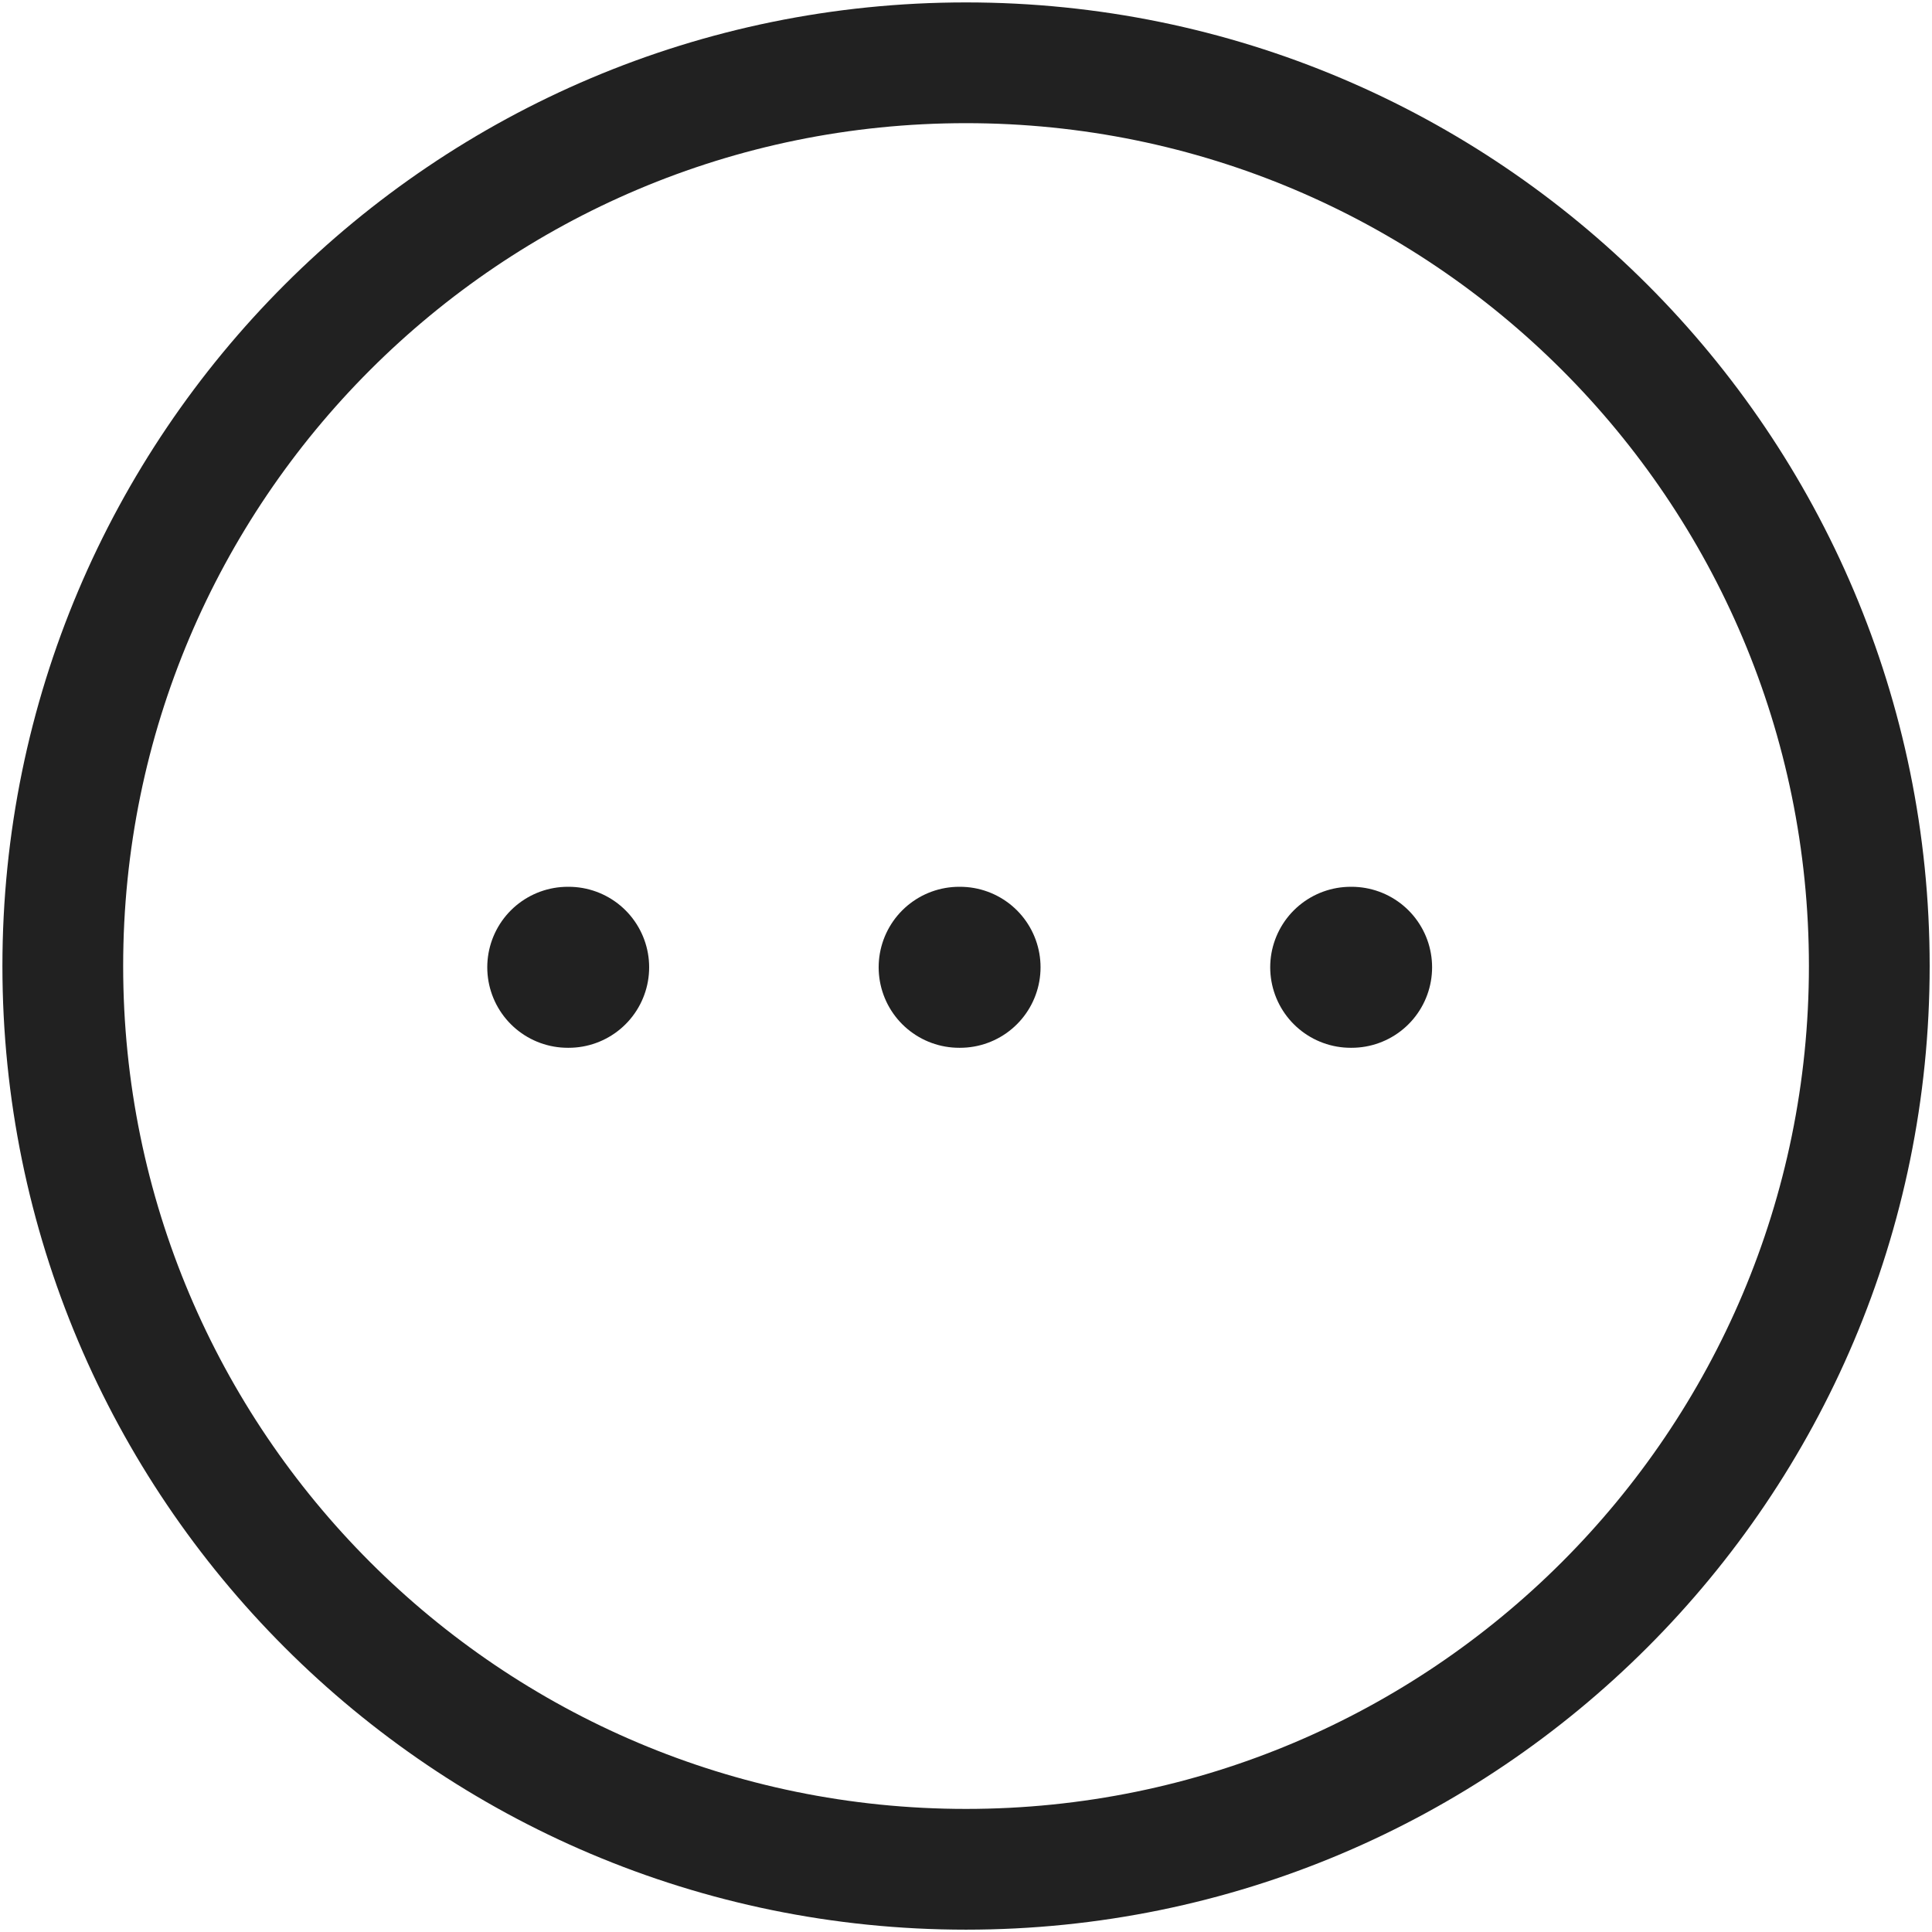 <svg width="24" height="24" viewBox="0 0 24 24" fill="none" xmlns="http://www.w3.org/2000/svg">
<path fill-rule="evenodd" clip-rule="evenodd" d="M12 0.78C18.196 0.78 23.221 5.803 23.221 12C23.221 18.196 18.196 23.221 12 23.221C5.803 23.221 0.78 18.196 0.78 12C0.78 5.804 5.804 0.78 12 0.78Z" stroke="#212121" stroke-width="1.5" stroke-linecap="round" stroke-linejoin="round"/>
<path d="M16.779 12.016H16.79" stroke="#212121" stroke-width="2" stroke-linecap="round" stroke-linejoin="round"/>
<path d="M11.915 12.016H11.926" stroke="#212121" stroke-width="2" stroke-linecap="round" stroke-linejoin="round"/>
<path d="M7.053 12.016H7.064" stroke="#212121" stroke-width="2" stroke-linecap="round" stroke-linejoin="round"/>
</svg>
